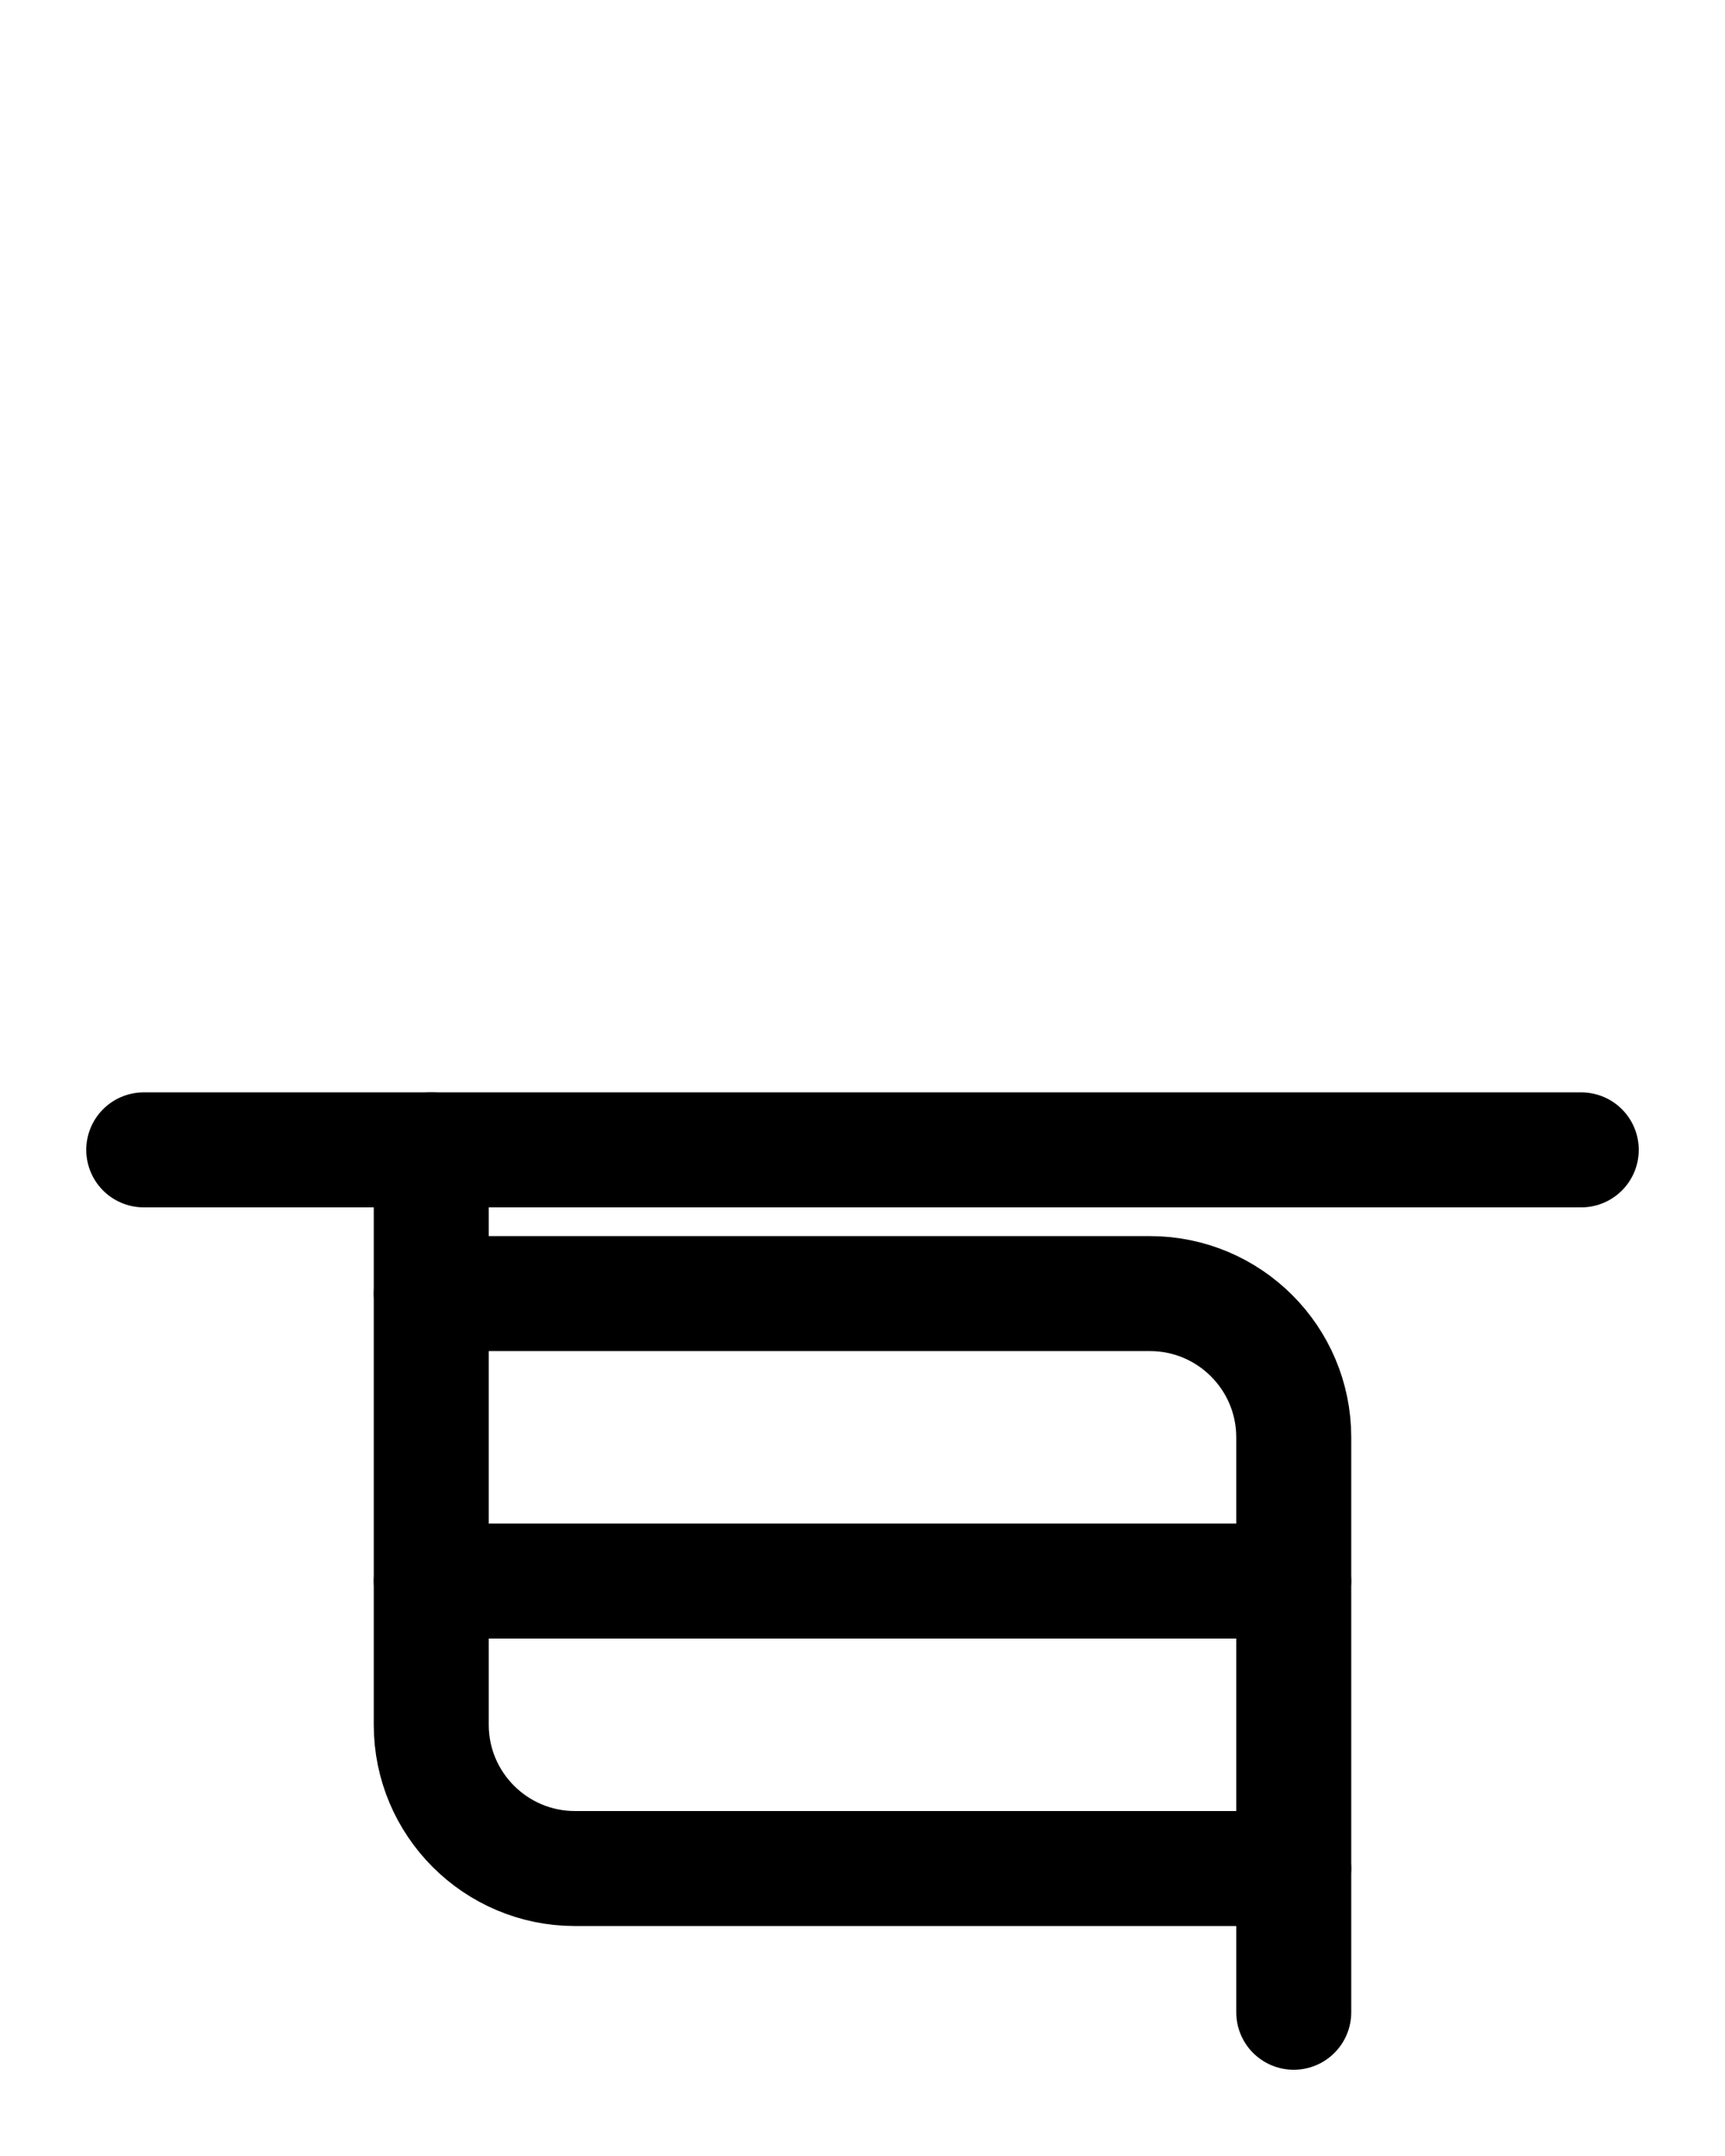 <?xml version="1.0" encoding="utf-8"?>
<!-- Generator: Adobe Illustrator 26.0.0, SVG Export Plug-In . SVG Version: 6.00 Build 0)  -->
<svg version="1.1" id="图层_1" xmlns="http://www.w3.org/2000/svg" xmlns:xlink="http://www.w3.org/1999/xlink" x="0px" y="0px"
	 viewBox="0 0 720 900" style="enable-background:new 0 0 720 900;" xml:space="preserve">
<style type="text/css">
	.st0{fill:none;stroke:#000000;stroke-width:48;stroke-linecap:round;stroke-linejoin:round;stroke-miterlimit:10;}
</style>
<path class="st0" d="M180,480v240c0,33.1,26.9,60,60,60h300"/>
<line class="st0" x1="60" y1="480" x2="660" y2="480"/>
<path class="st0" d="M540,840V600c0-33.1-26.9-60-60-60H180"/>
<line class="st0" x1="180" y1="660" x2="540" y2="660"/>
</svg>
